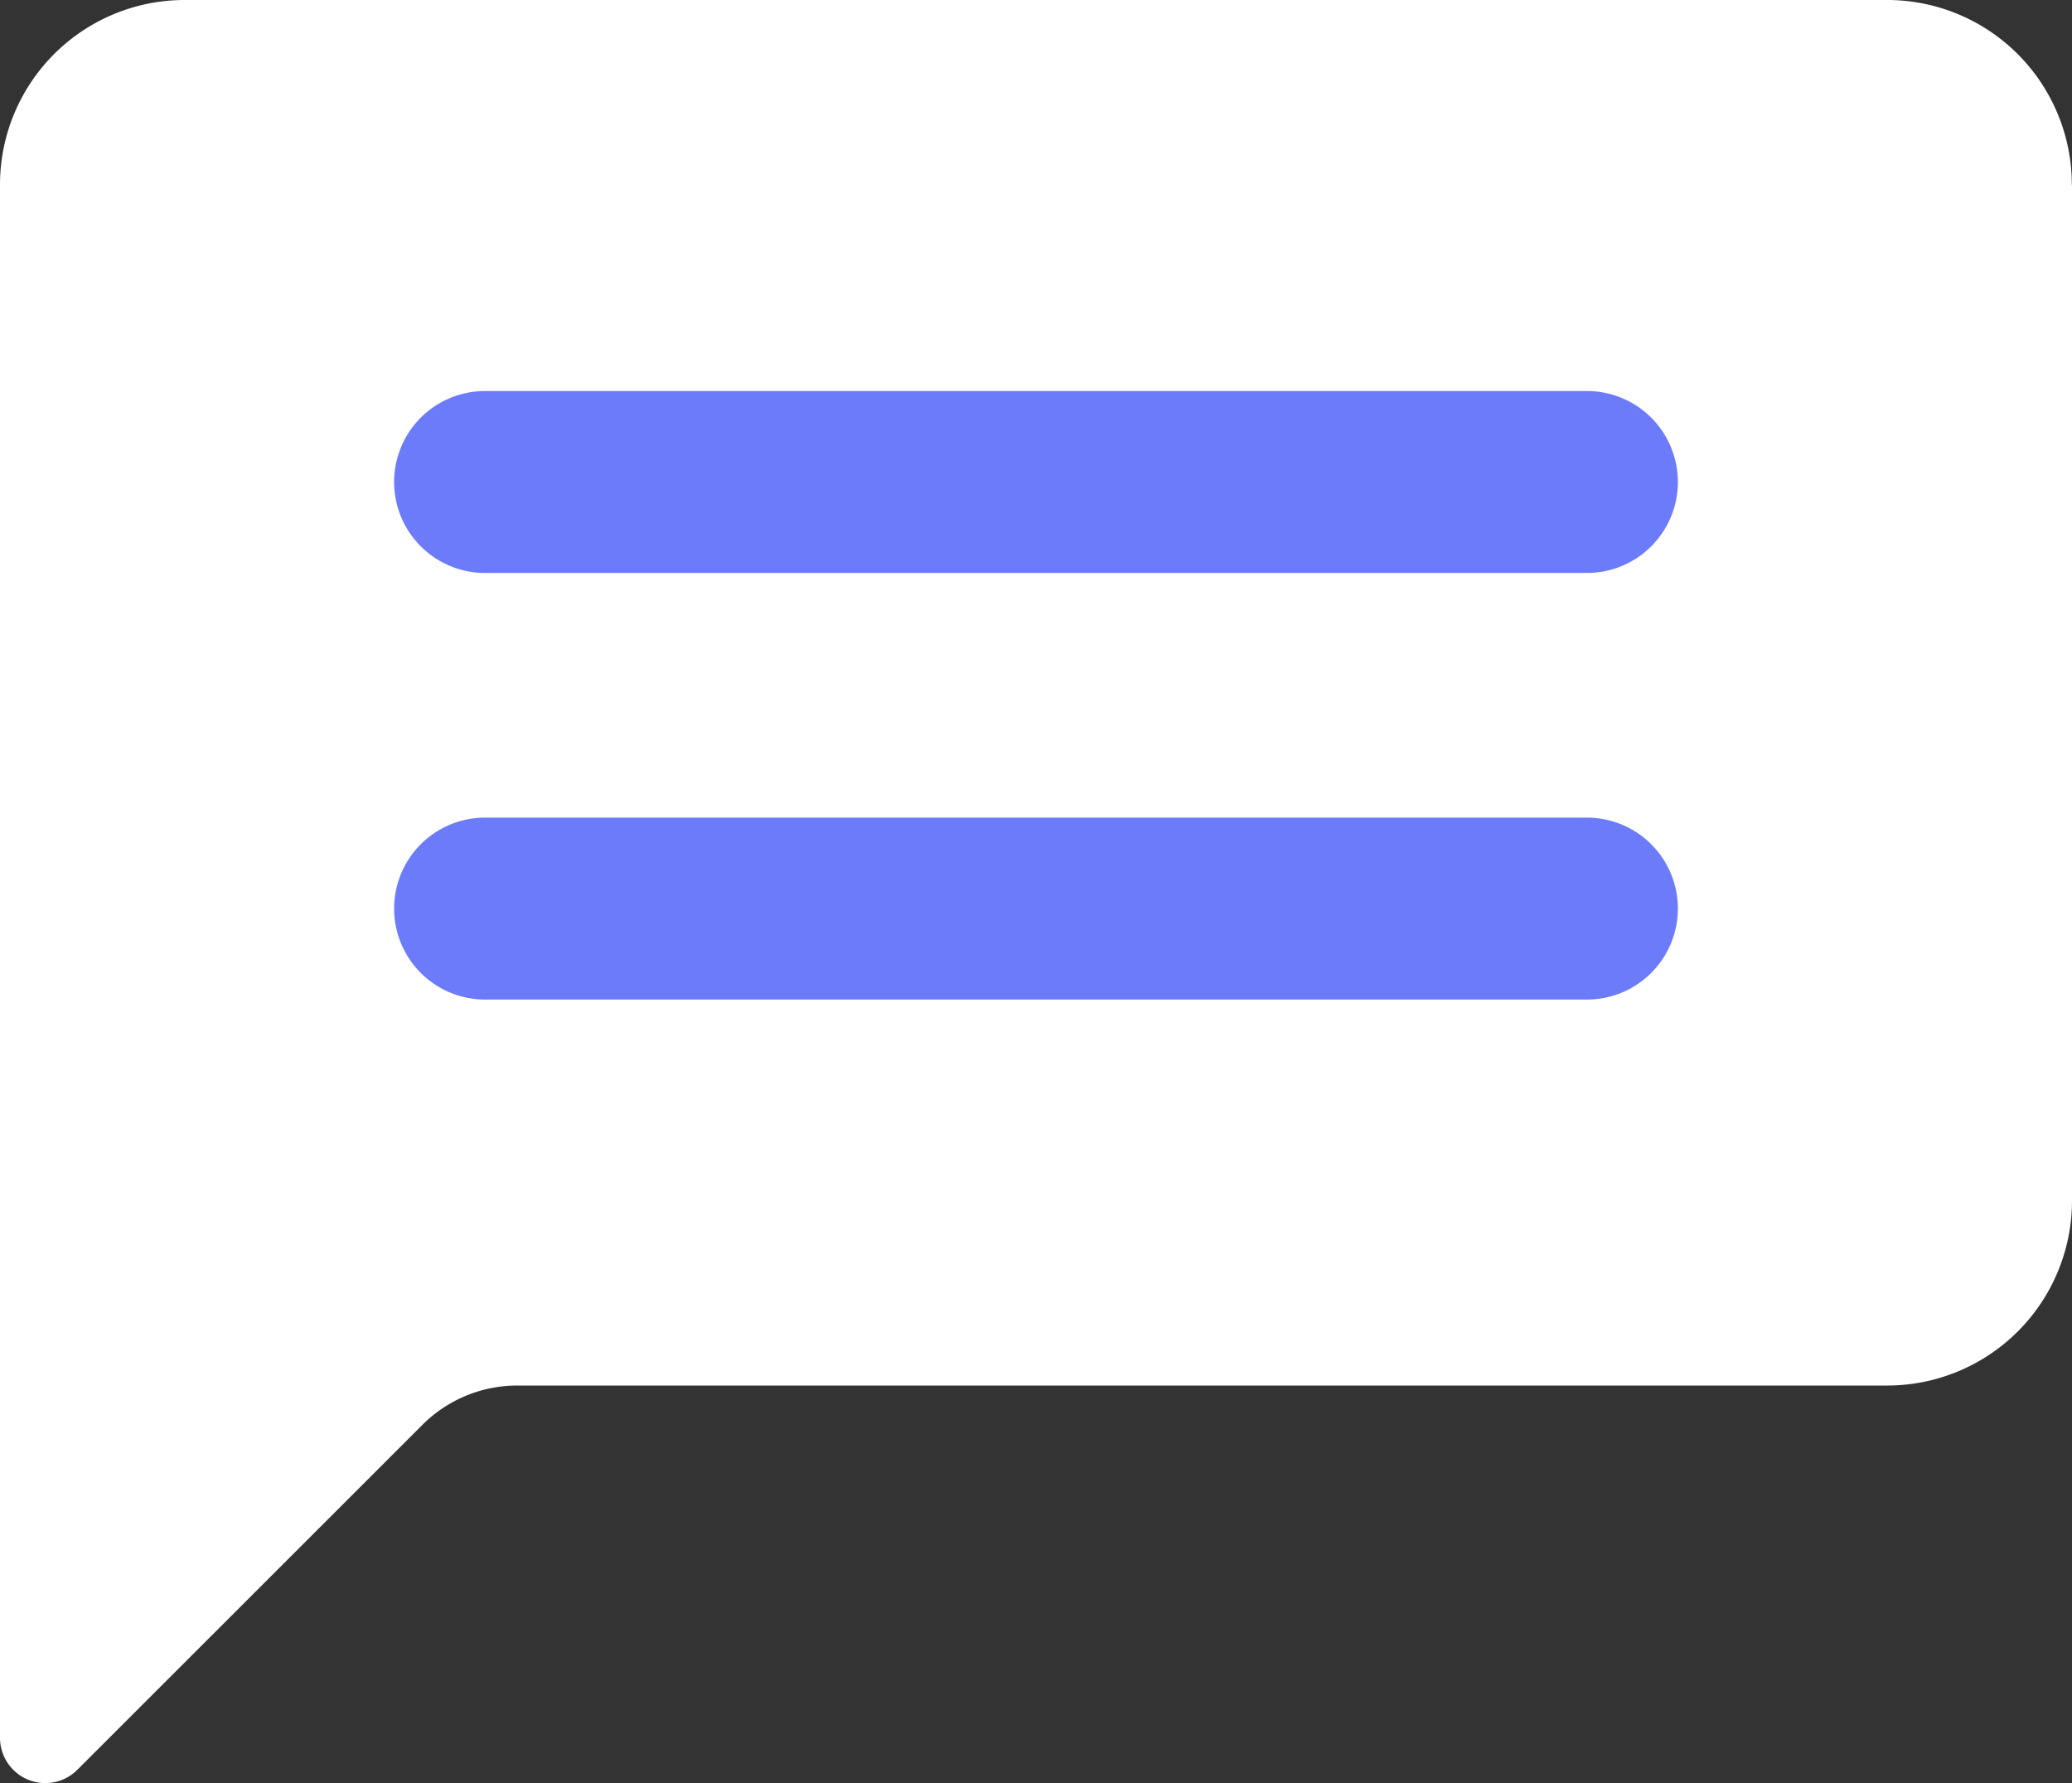 <svg id="그룹_127" data-name="그룹 127" xmlns="http://www.w3.org/2000/svg" xmlns:xlink="http://www.w3.org/1999/xlink" width="11.892" height="10.233" viewBox="0 0 11.892 10.233">
  <rect x="0" y="0" width="11.892" height="10.233" fill="#333333" stroke="none"/>
  <defs>
    <clipPath id="clip-path">
      <rect id="사각형_124" data-name="사각형 124" width="11.892" height="10.233" fill="none"/>
    </clipPath>
  </defs>
  <g id="그룹_126" data-name="그룹 126" clip-path="url(#clip-path)">
    <path id="패스_84" data-name="패스 84" d="M11.892,1.061V6.889a1.061,1.061,0,0,1-1.06,1.062H2.97a.77.77,0,0,0-.546.226L.443,10.157A.26.26,0,0,1,0,9.974V1.061A1.06,1.06,0,0,1,1.06,0h9.771a1.06,1.06,0,0,1,1.06,1.06" transform="translate(0 0)" fill="#fff"/>
    <path id="패스_85" data-name="패스 85" d="M10.53,4.7H4.206a.522.522,0,0,1,0-1.044H10.53a.522.522,0,1,1,0,1.044" transform="translate(-1.422 -1.412)" fill="#6c7bfa"/>
    <path id="패스_86" data-name="패스 86" d="M10.53,8.685H4.206a.522.522,0,0,1,0-1.044H10.53a.522.522,0,1,1,0,1.044" transform="translate(-1.422 -2.949)" fill="#6c7bfa"/>
  </g>
</svg>

